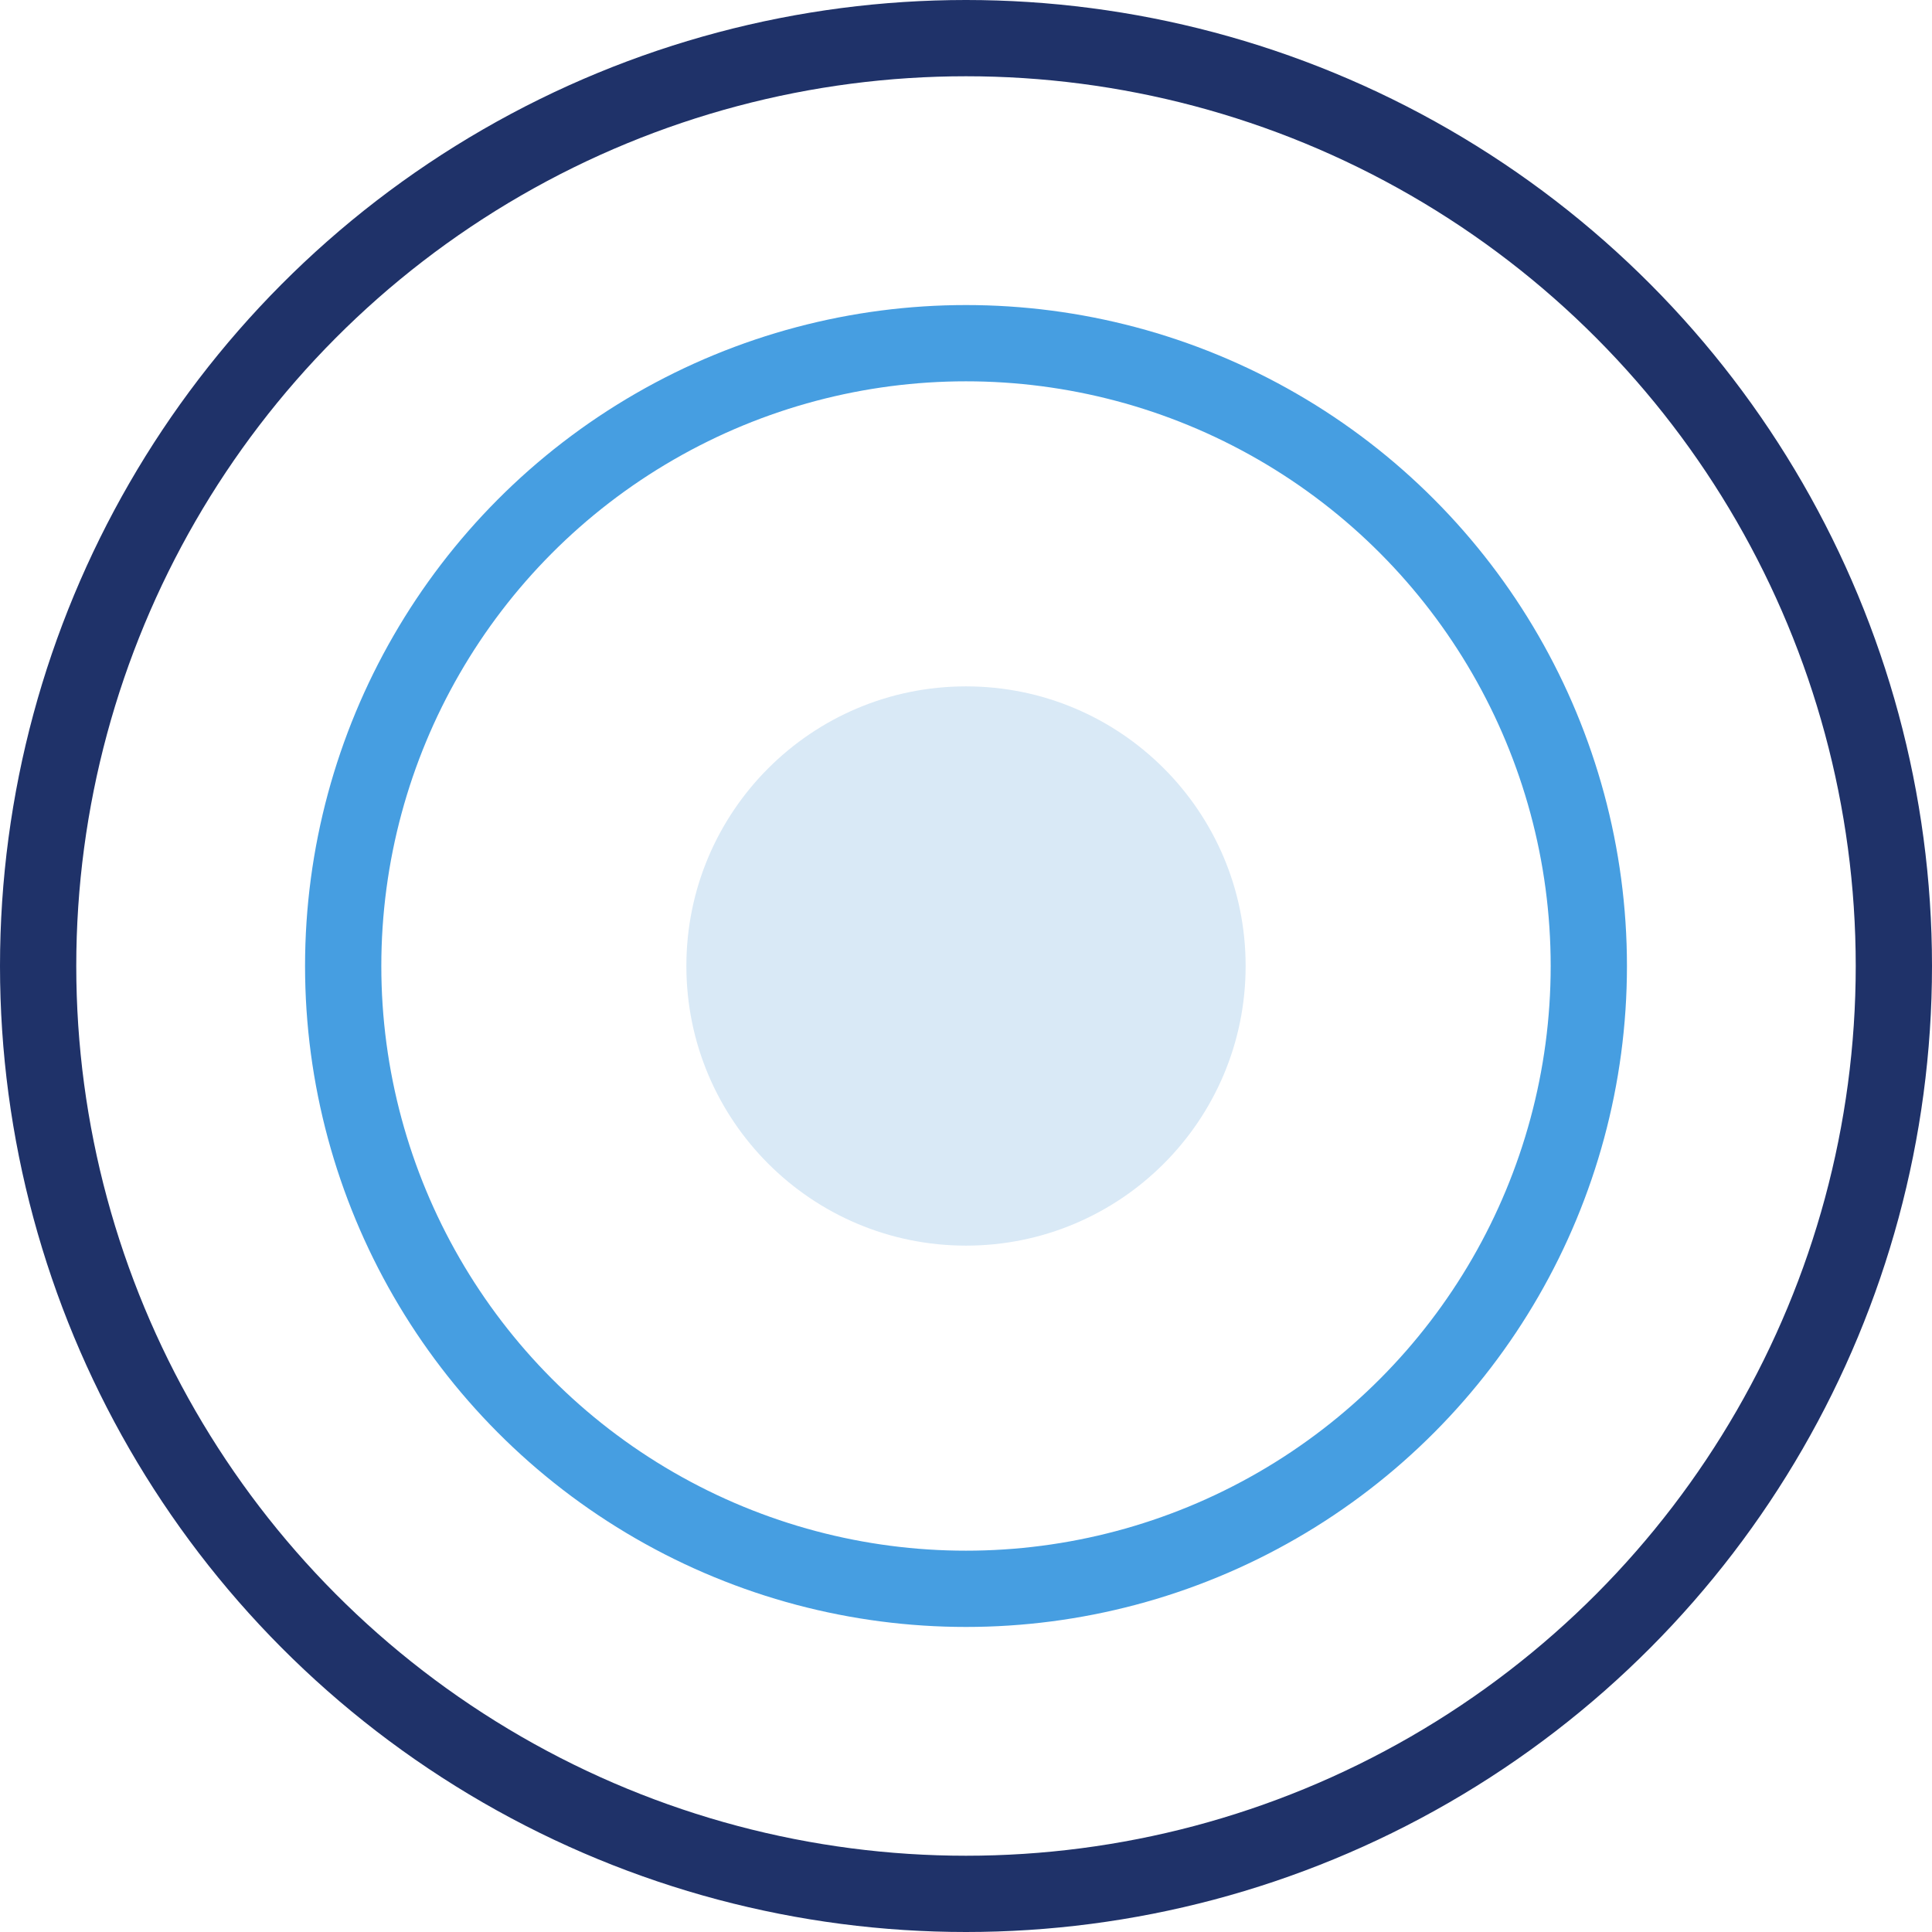 <svg width="76" height="76" viewBox="0 0 76 76" fill="none" xmlns="http://www.w3.org/2000/svg">
<circle cx="38" cy="38" r="36.5" stroke="#1F3269" stroke-width="3"/>
<circle cx="38" cy="38" r="24.5" stroke="#469EE1" stroke-width="3"/>
<circle cx="38" cy="38" r="11" fill="#D9E9F6"/>
</svg>
